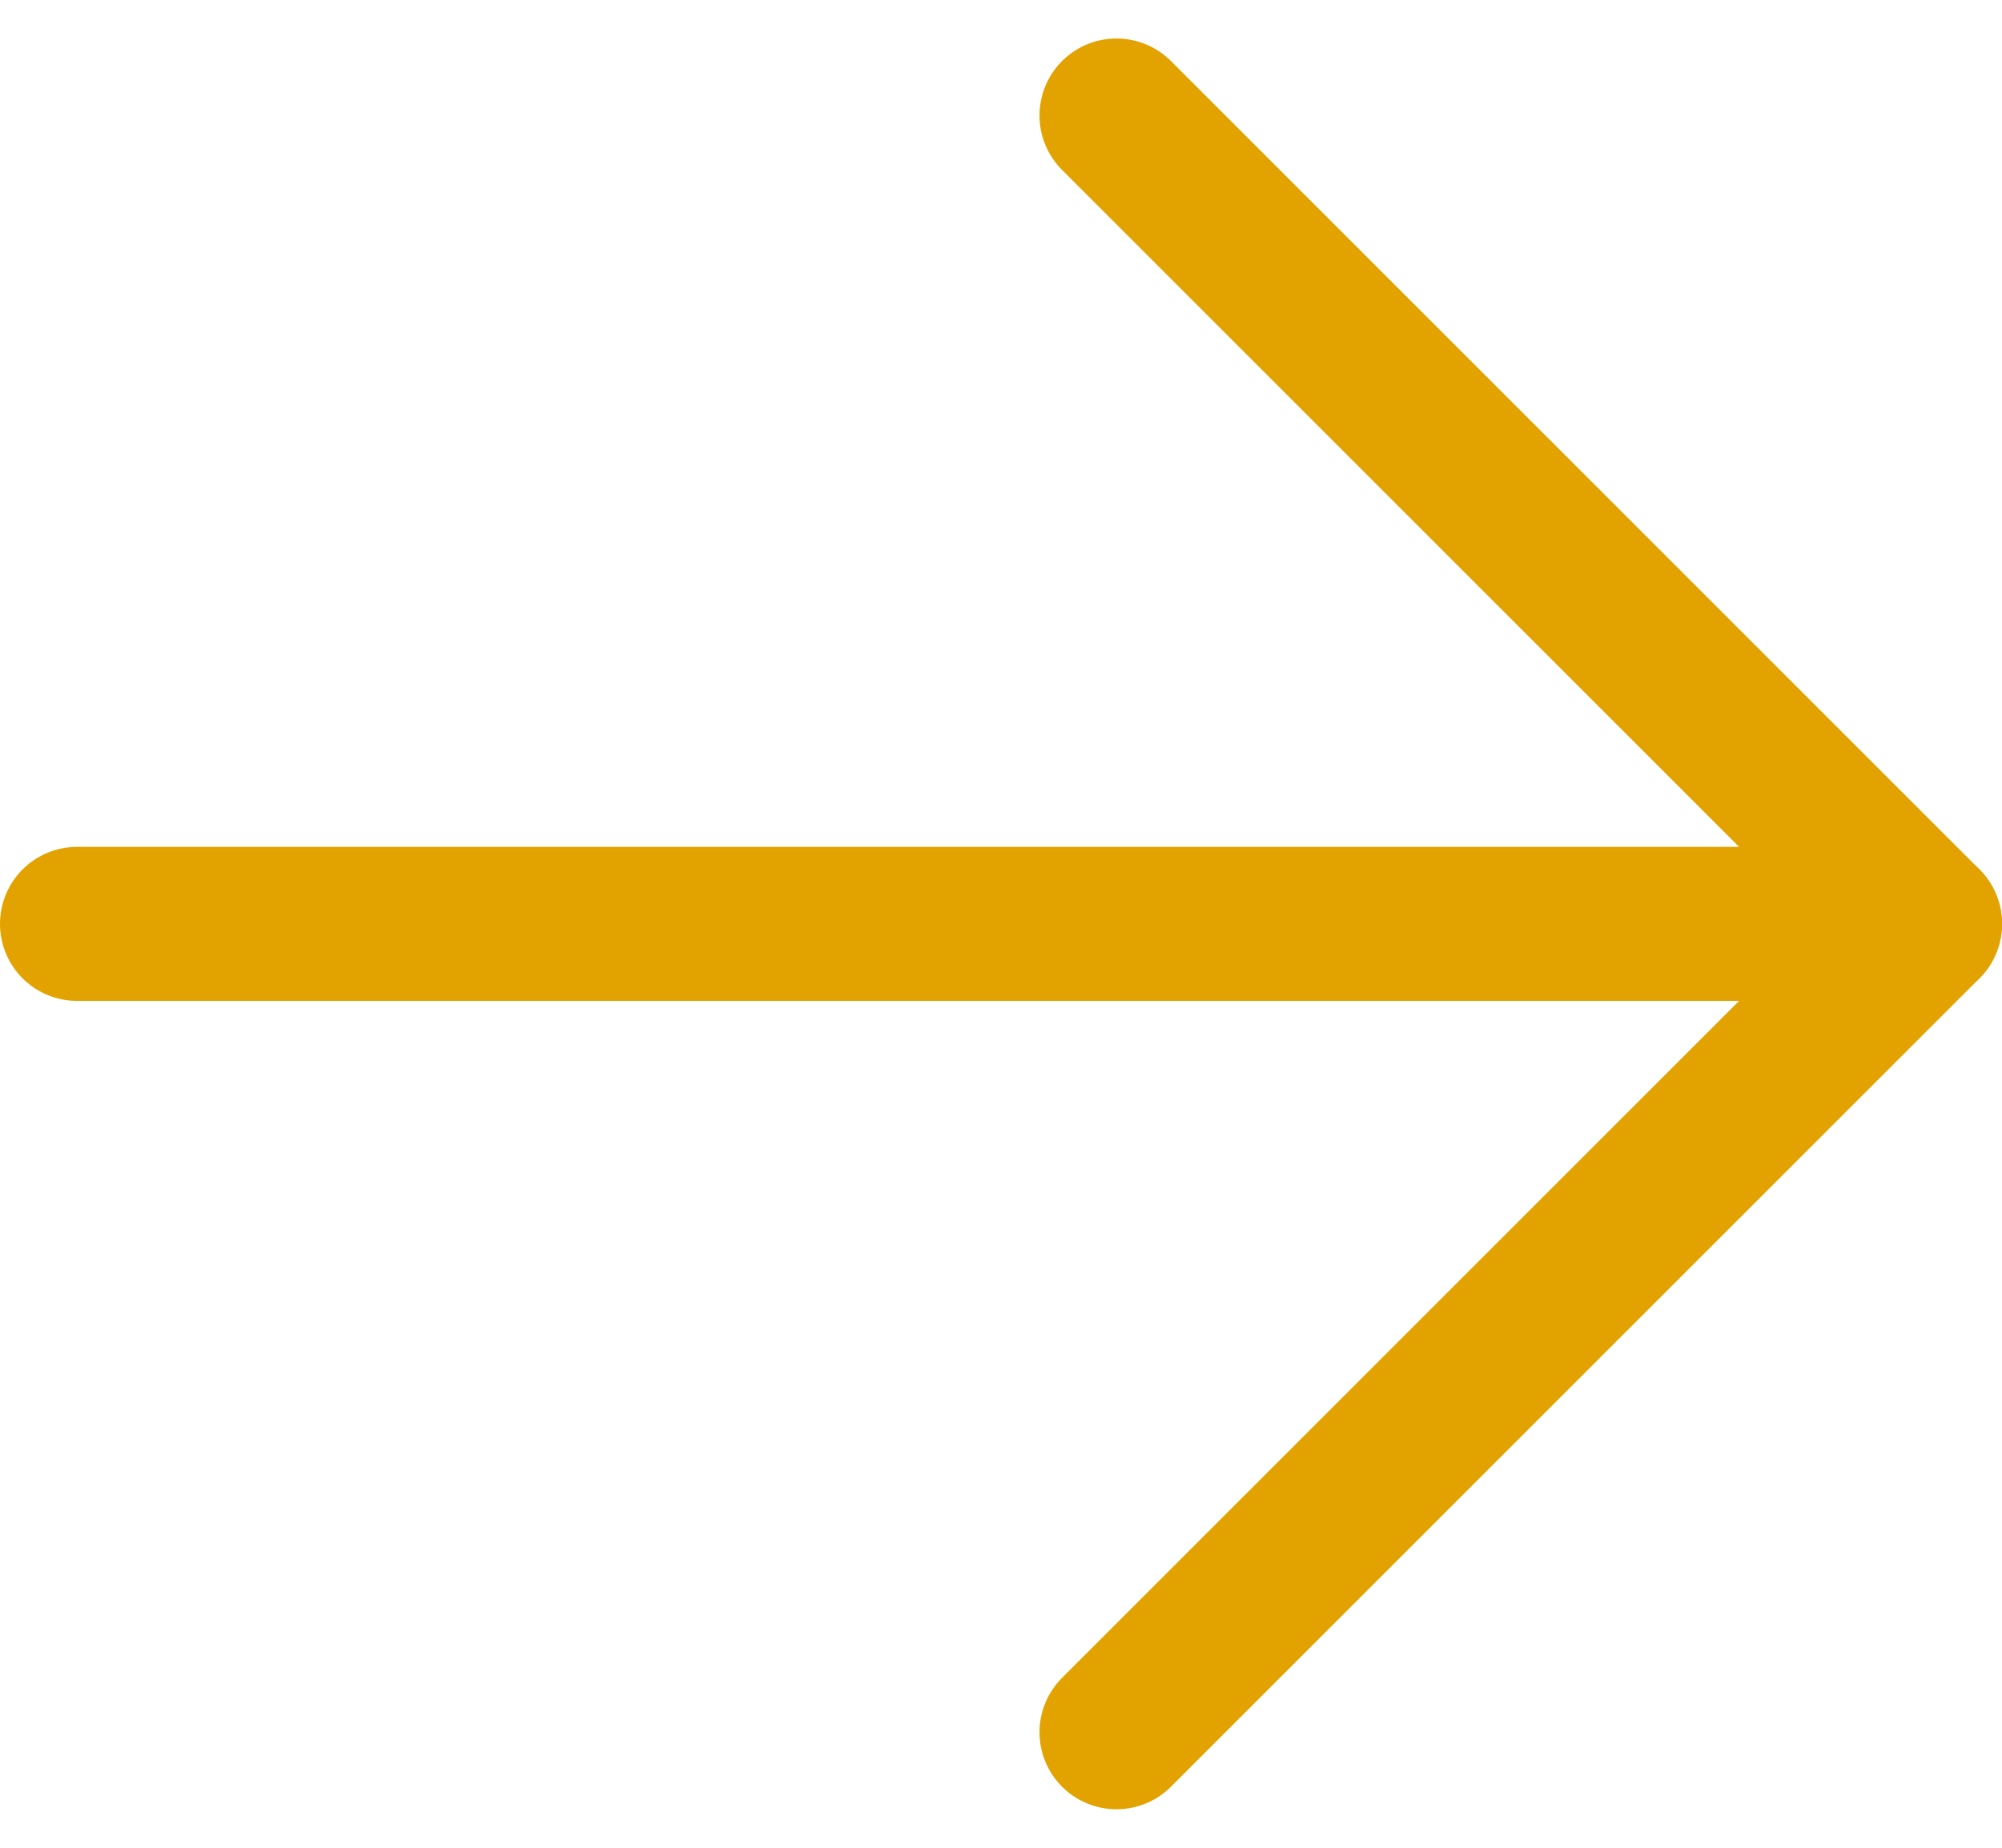 <svg width="26" height="24" viewBox="0 0 26 24" fill="none" xmlns="http://www.w3.org/2000/svg">
<path d="M14.5 1.5L25 12L14.5 22.5" stroke="#E2A200" stroke-width="2" stroke-linecap="round" stroke-linejoin="round"/>
<path d="M25 12H1" stroke="#E2A200" stroke-width="2" stroke-linecap="round" stroke-linejoin="round"/>
</svg>
